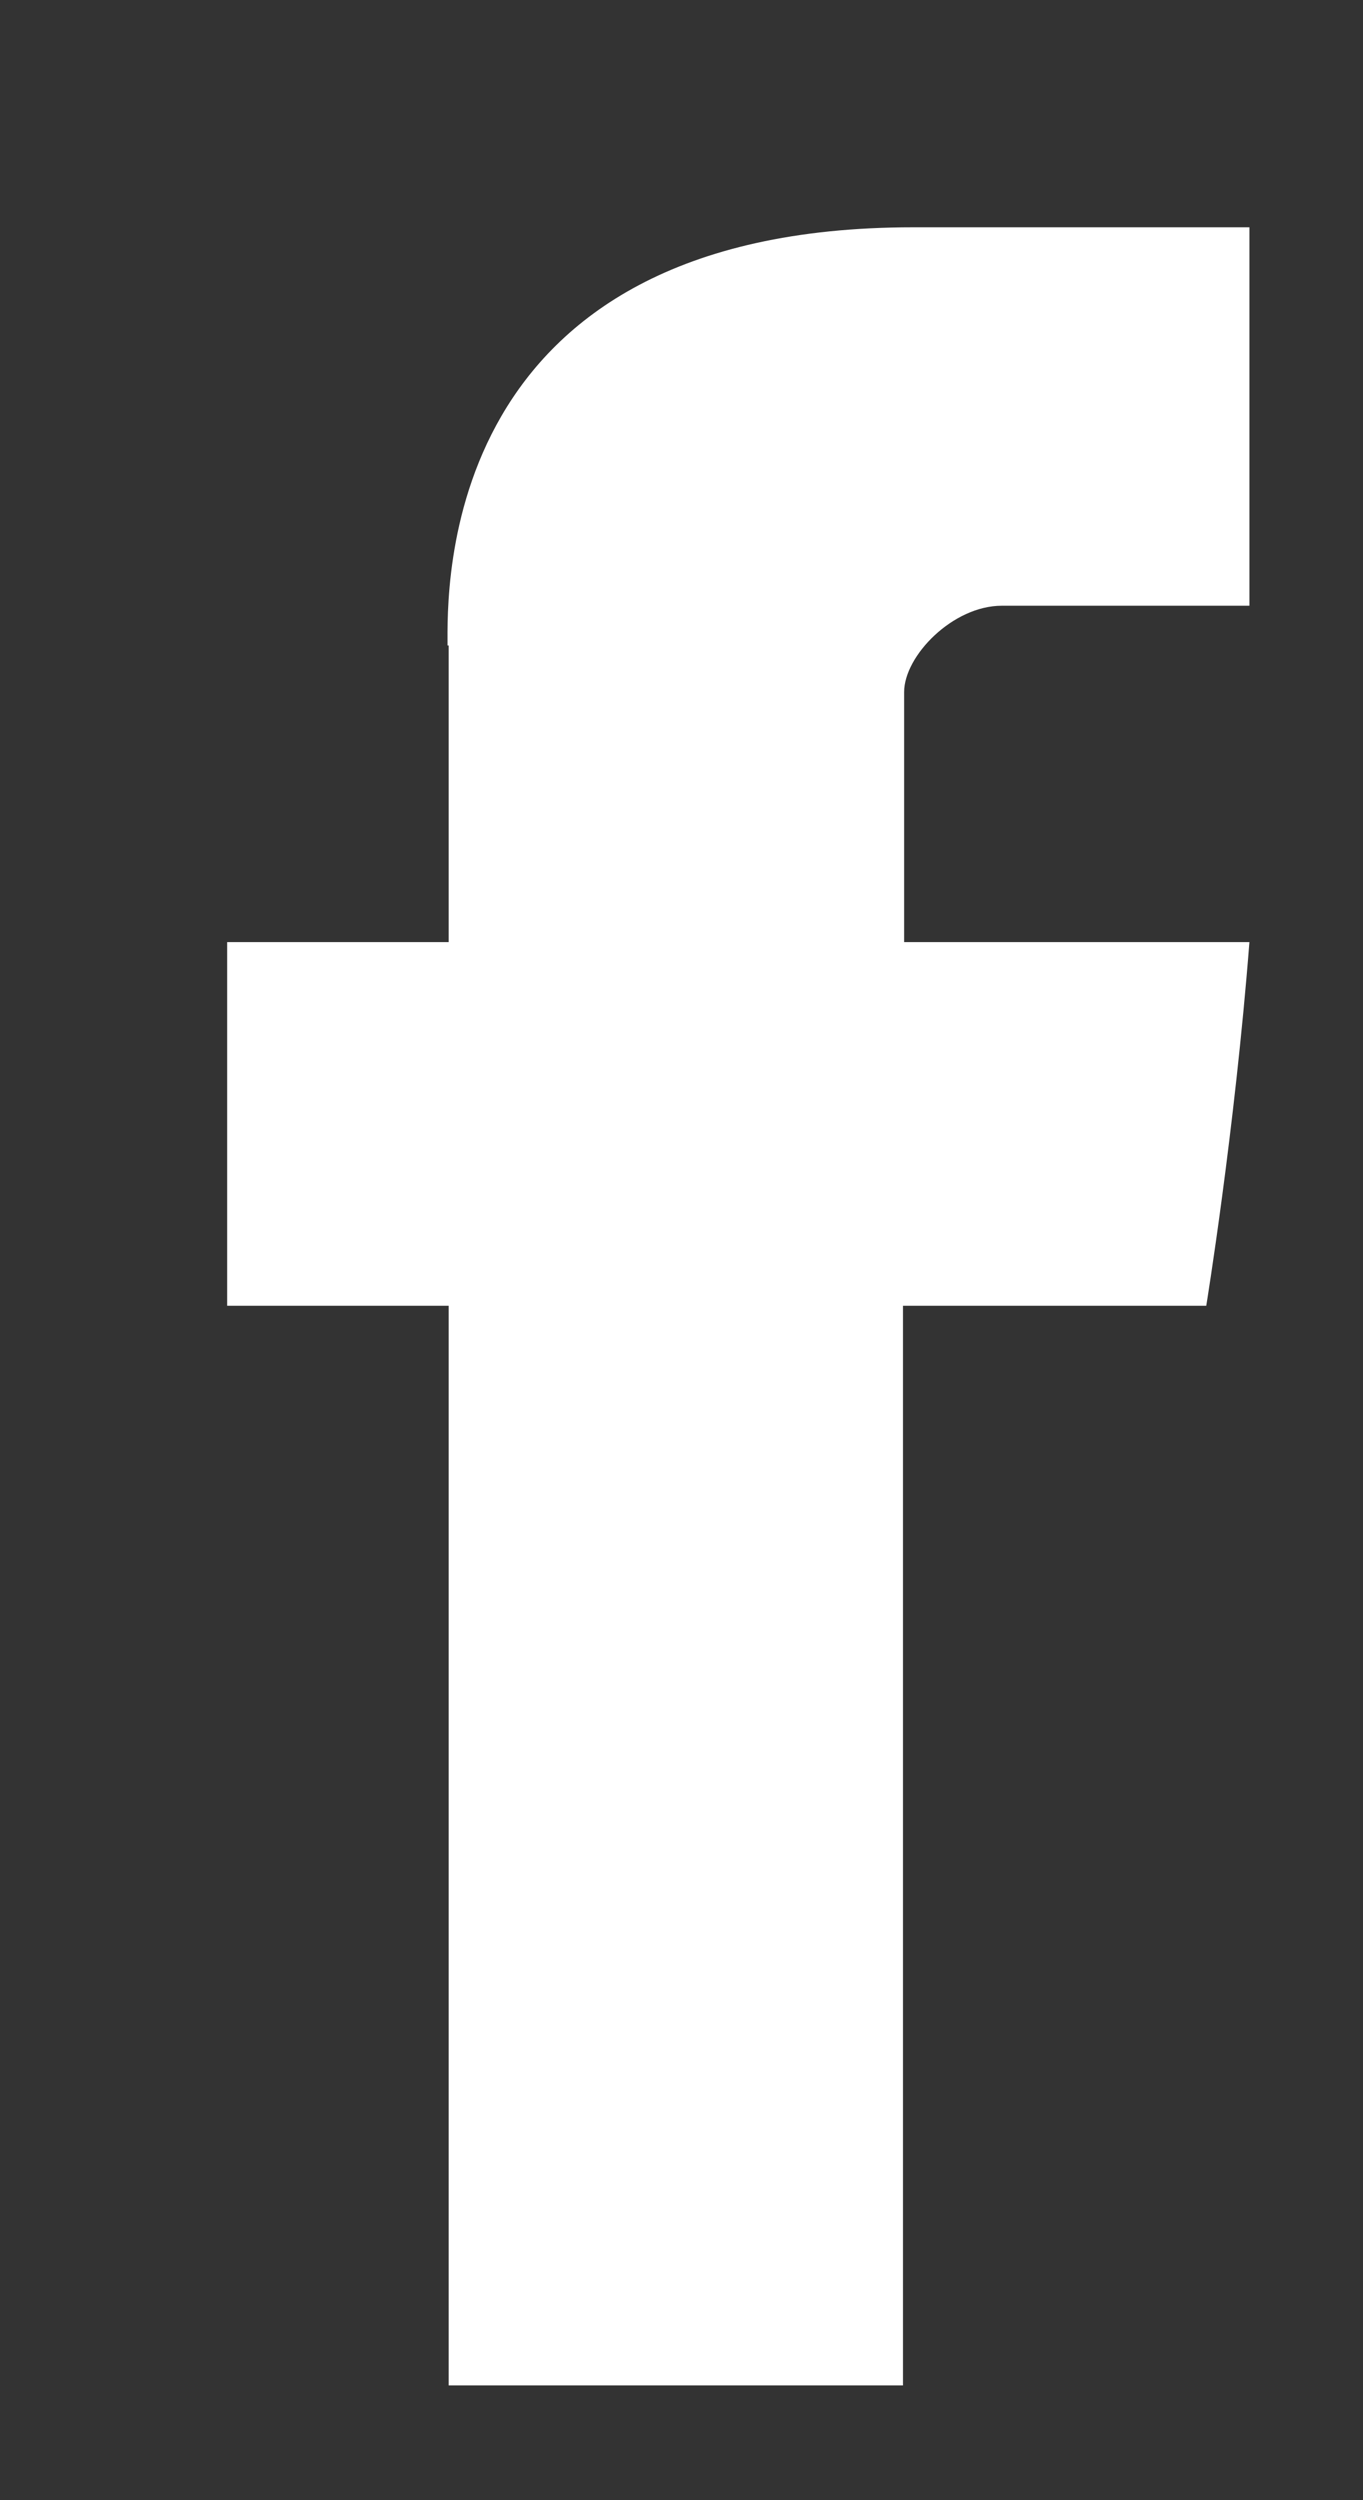 <svg xmlns="http://www.w3.org/2000/svg" xmlns:xlink="http://www.w3.org/1999/xlink" width="12" height="22" viewBox="0 0 12 22"><rect x="0" y="0" width="12" height="22" fill="#333333" stroke="none"/><defs><path id="gispa" d="M902.95 10016.68v2.61H901v3.2h1.95v9.5h4v-9.5h2.67s.25-1.53.38-3.2h-3.04v-2.2c0-.32.43-.76.86-.76H910v-3.33h-2.96c-4.2 0-4.1 3.2-4.1 3.68z"/></defs><g><g transform="translate(-899 -10011)"><use fill="#fff" xlink:href="#gispa"/></g></g></svg>